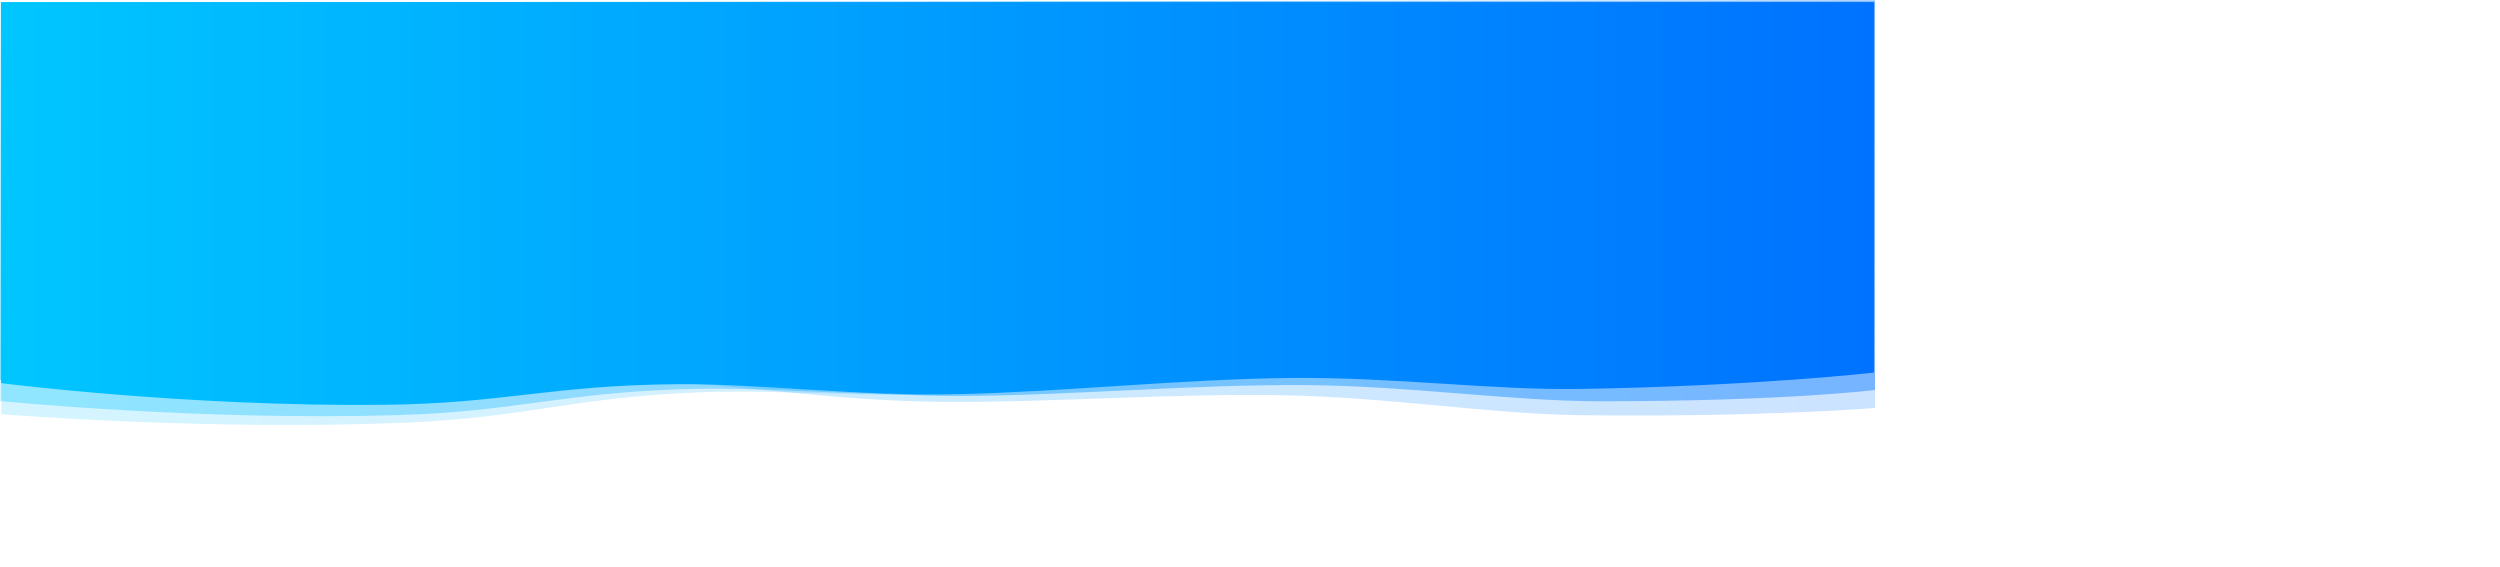<svg
        xmlns="http://www.w3.org/2000/svg"
        xmlns:xlink="http://www.w3.org/1999/xlink"
        width="125.166cm" height="28.399cm">
    <defs>
        <linearGradient id="PSgrad_0" x1="0%" x2="100%" y1="0%" y2="0%">
            <stop offset="0%" stop-color="rgb(0,198,255)" stop-opacity="1" />
            <stop offset="100%" stop-color="rgb(0,114,255)" stop-opacity="1" />
        </linearGradient>

    </defs>
    <path fill-rule="evenodd"  opacity="0.2" fill="url(#PSgrad_0)"
          d="M2.000,4.000 L3548.000,3.000 L3548.000,772.000 C3548.000,772.000 3337.240,789.830 2990.511,785.643 C2820.469,783.590 2630.161,751.856 2430.380,747.975 C2219.187,743.873 1989.159,762.003 1784.358,760.471 C1581.770,758.956 1395.791,728.257 1237.151,720.333 C985.530,707.766 2.000,718.000 2.000,718.000 L2.000,4.000 Z"/>
    <path fill-rule="evenodd"  opacity="0.42" fill="url(#PSgrad_0)"
          d="M2.000,4.000 L3547.000,3.000 L3548.000,738.000 C3548.000,738.000 3377.472,759.207 3030.663,759.349 C2860.582,759.418 2669.061,730.068 2469.176,728.681 C2257.872,727.215 2028.621,748.211 1823.810,749.236 C1621.211,750.250 1434.060,721.879 1275.145,715.937 C1023.087,706.513 -0.000,719.000 -0.000,719.000 L2.000,4.000 Z"/>
    <path fill-rule="evenodd"  opacity="0.322" fill="url(#PSgrad_0)"
          d="M1.000,5.000 L3548.000,0.000 L3546.000,697.000 C3546.000,697.000 3350.372,700.335 3013.441,712.494 C2848.205,718.457 2658.894,696.579 2464.540,702.161 C2259.084,708.061 2038.666,736.406 1839.793,744.501 C1643.067,752.509 1461.616,731.986 1306.726,735.969 C1064.781,742.192 980.274,778.782 751.218,785.554 C379.794,796.535 1.000,759.000 1.000,759.000 L1.000,5.000 Z"/>
    <path fill-rule="evenodd"  opacity="0.169" fill="url(#PSgrad_0)"
          d="M2.000,4.000 L3546.000,4.000 L3546.000,646.000 C3546.000,646.000 3365.179,678.476 3028.885,695.295 C2863.962,703.543 2673.745,684.293 2479.696,692.563 C2274.562,701.305 2055.460,732.693 1857.004,743.538 C1660.690,754.266 1478.391,736.261 1323.724,742.387 C1082.126,751.956 999.256,789.705 770.567,799.646 C399.740,815.764 2.545,783.833 2.545,783.833 L2.000,4.000 Z"/>
    <path fill-rule="evenodd"  fill="url(#PSgrad_0)"
          d="M2.000,4.000 L3546.000,4.000 L3546.000,705.000 C3546.000,705.000 3328.691,730.220 2991.219,735.970 C2825.717,738.789 2637.837,713.327 2443.257,715.212 C2237.562,717.205 2015.559,741.345 1816.310,745.657 C1619.214,749.921 1439.107,725.962 1284.066,727.000 C1041.883,728.621 955.214,763.585 725.879,766.000 C354.005,769.917 2.000,725.000 2.000,725.000 L2.000,4.000 Z"/>
</svg>